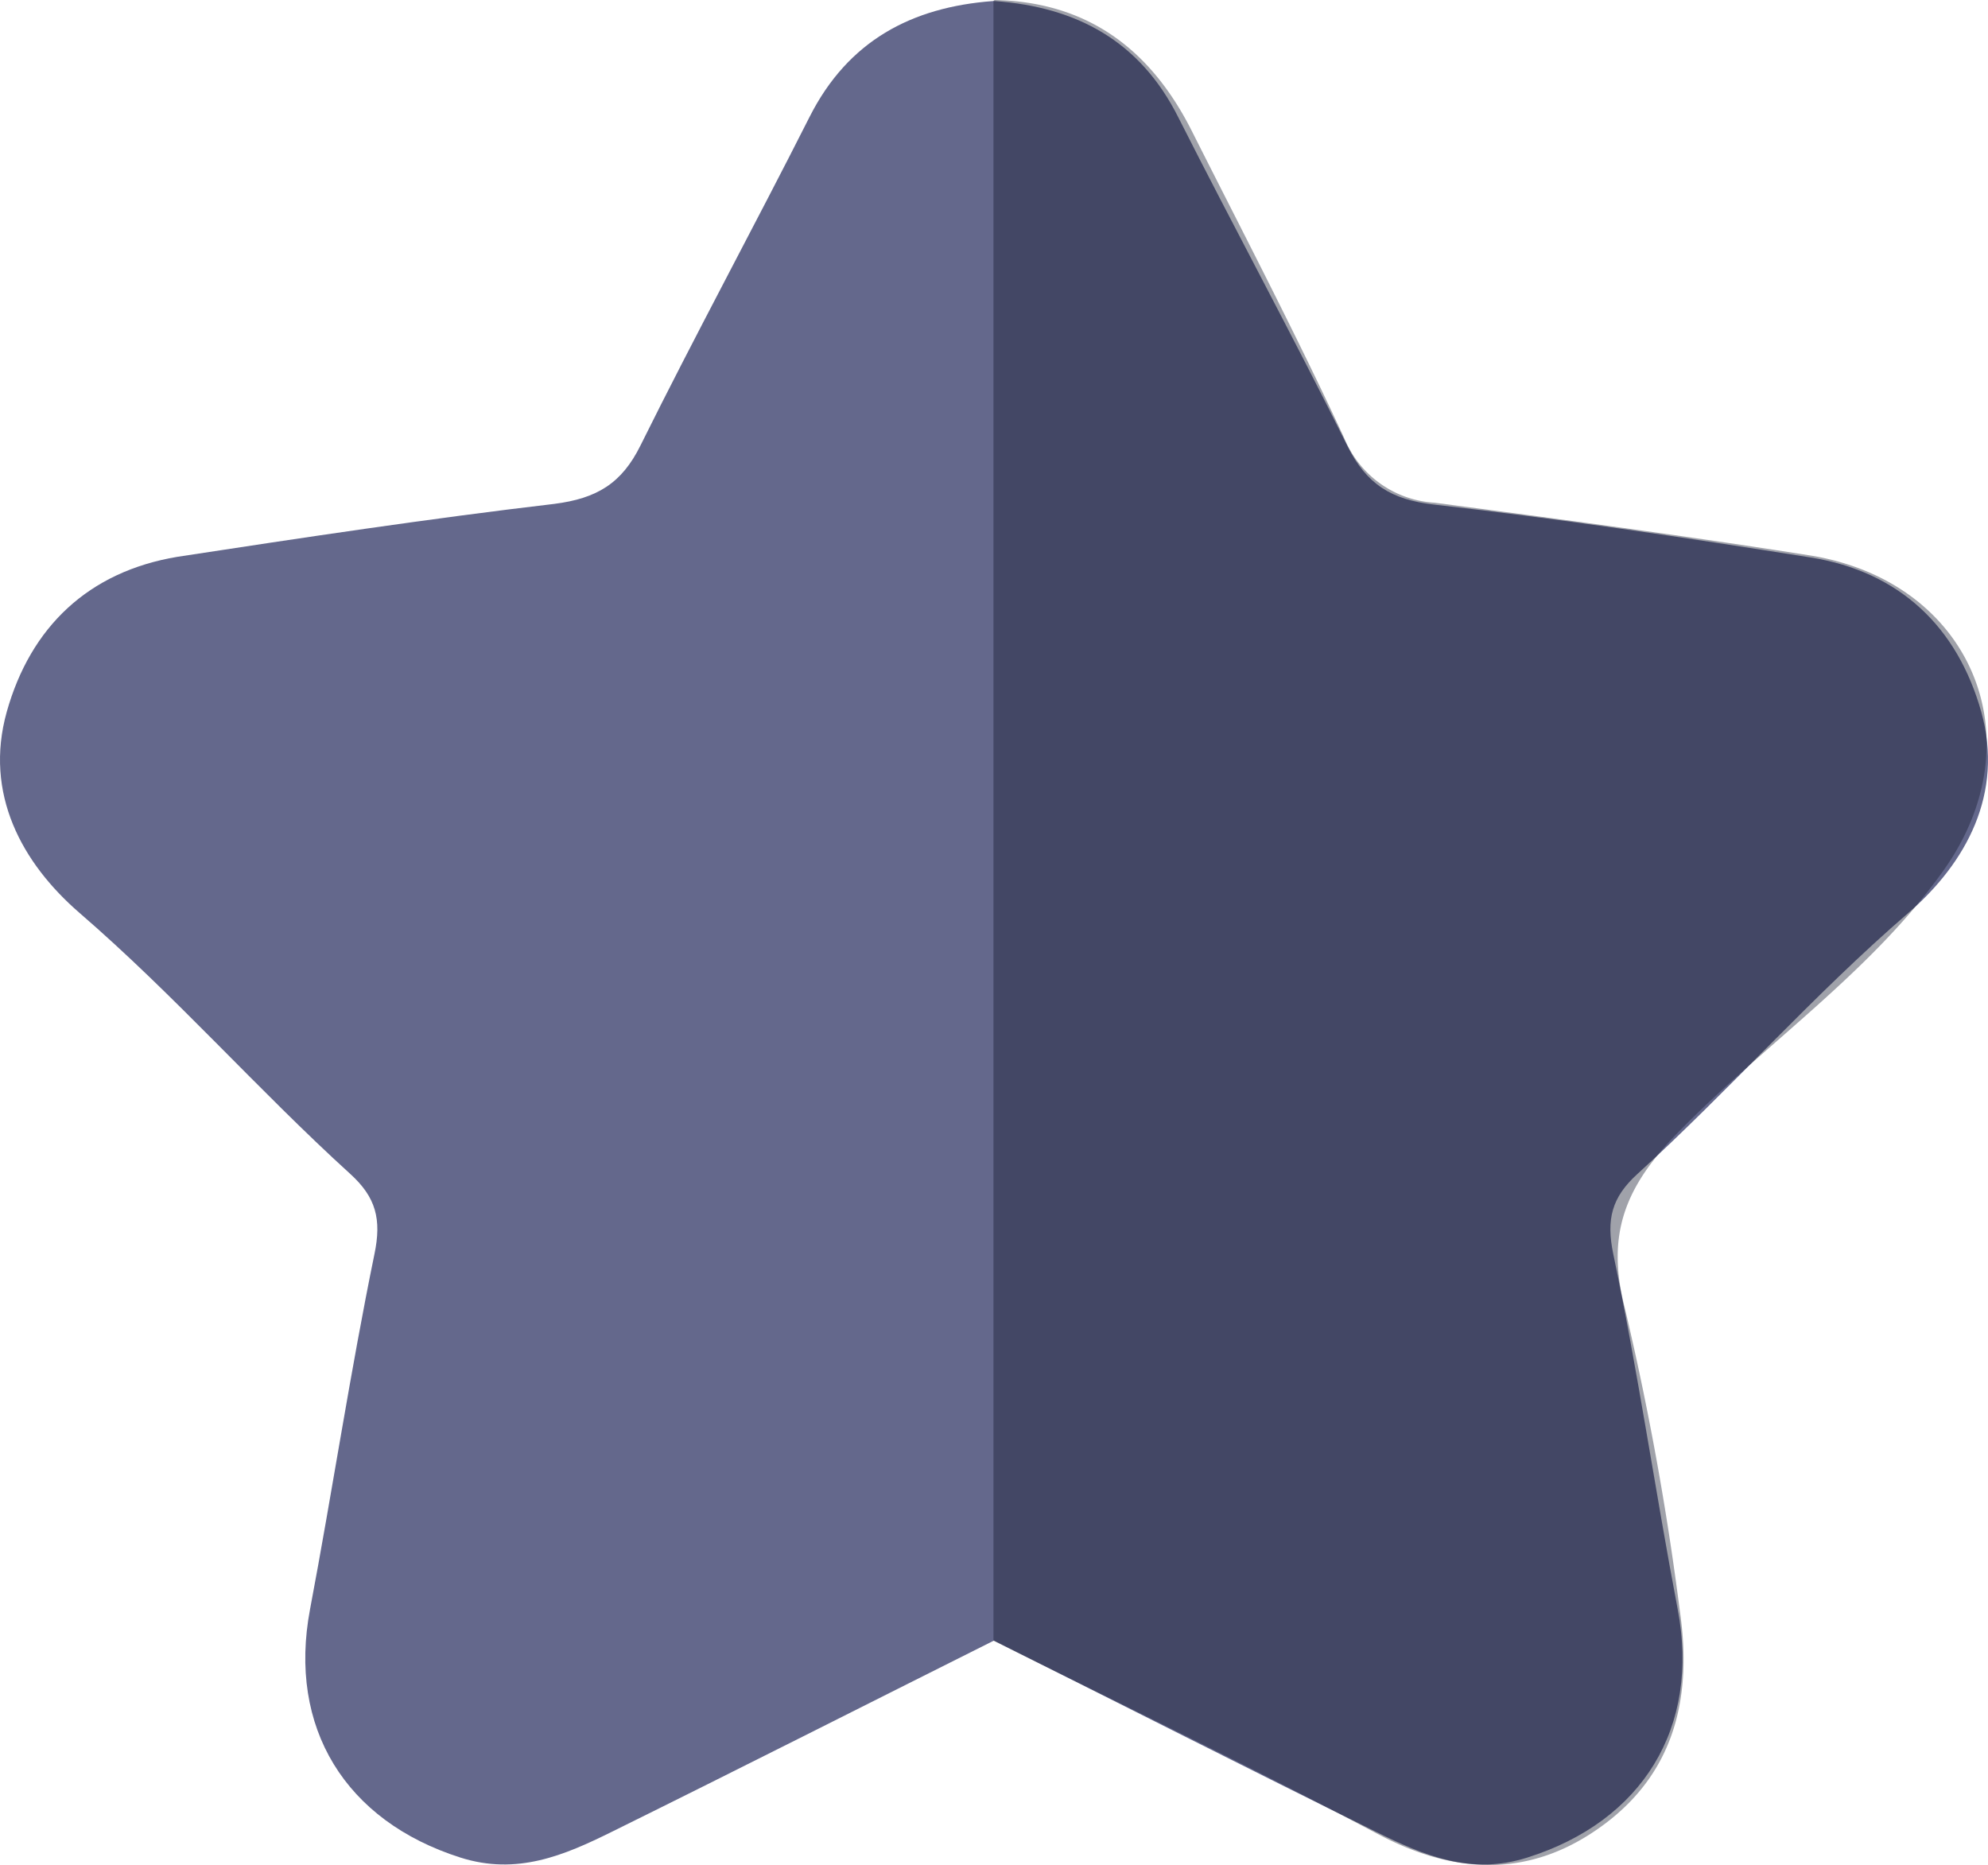 <svg xmlns="http://www.w3.org/2000/svg" viewBox="0 0 150.3 141"><defs><style>.cls-1{fill:#64688c;}.cls-2{fill:#12172c;opacity:0.4;}</style></defs><title>current-score_1</title><g id="Calque_2" data-name="Calque 2"><g id="Calque_1-2" data-name="Calque 1"><g id="current-score"><path class="cls-1" d="M149.79,53.81c-1.8-6.41-6.17-10.6-12.91-11.67-9.47-1.5-19-2.93-28.49-4-3.2-.37-5.08-1.54-6.51-4.41-4.14-8.35-8.59-16.54-12.79-24.85C86.18,3.07,81.38.54,75.23.08v0h-.16v0c-6.15.46-10.95,3-13.86,8.75-4.2,8.31-8.65,16.5-12.79,24.85-1.42,2.87-3.3,4-6.51,4.41-9.52,1.12-19,2.55-28.49,4C6.68,43.21,2.31,47.4.51,53.81-1.22,60,1.66,65.24,6,69c7.21,6.22,13.46,13.36,20.48,19.74,1.94,1.76,2.38,3.42,1.83,6.06-1.83,8.91-3.18,17.91-4.87,26.85s2.66,16,11.37,18.77c4.28,1.36,7.85-.17,11.43-1.94,9.66-4.77,19.27-9.64,28.9-14.46,9.63,4.82,19.24,9.69,28.9,14.46,3.58,1.77,7.15,3.3,11.43,1.94,8.72-2.75,13.07-9.84,11.37-18.77s-3-17.94-4.87-26.85c-.55-2.64-.11-4.3,1.83-6.06,7-6.38,13.28-13.52,20.49-19.74C148.64,65.24,151.52,60,149.79,53.81Z"/><path class="cls-2" d="M75.19,0C82.25.14,87,3.75,90.1,9.89,94,17.63,98,25.3,101.64,33.14A7.87,7.87,0,0,0,108.45,38c9.51,1.25,19,2.5,28.48,4C149,44,154,55.76,147,65.71c-5.51,7.79-13.56,13.16-20.17,19.93-3.9,4-5.43,7.61-4,13.19A218.83,218.83,0,0,1,127,121.77c.91,6.21-.22,12-5.64,16.08s-11.18,4-17.25.76c-9.55-5.07-19.31-9.75-29-14.59l0-.06q0-61.95,0-123.9Z"/></g></g></g></svg>